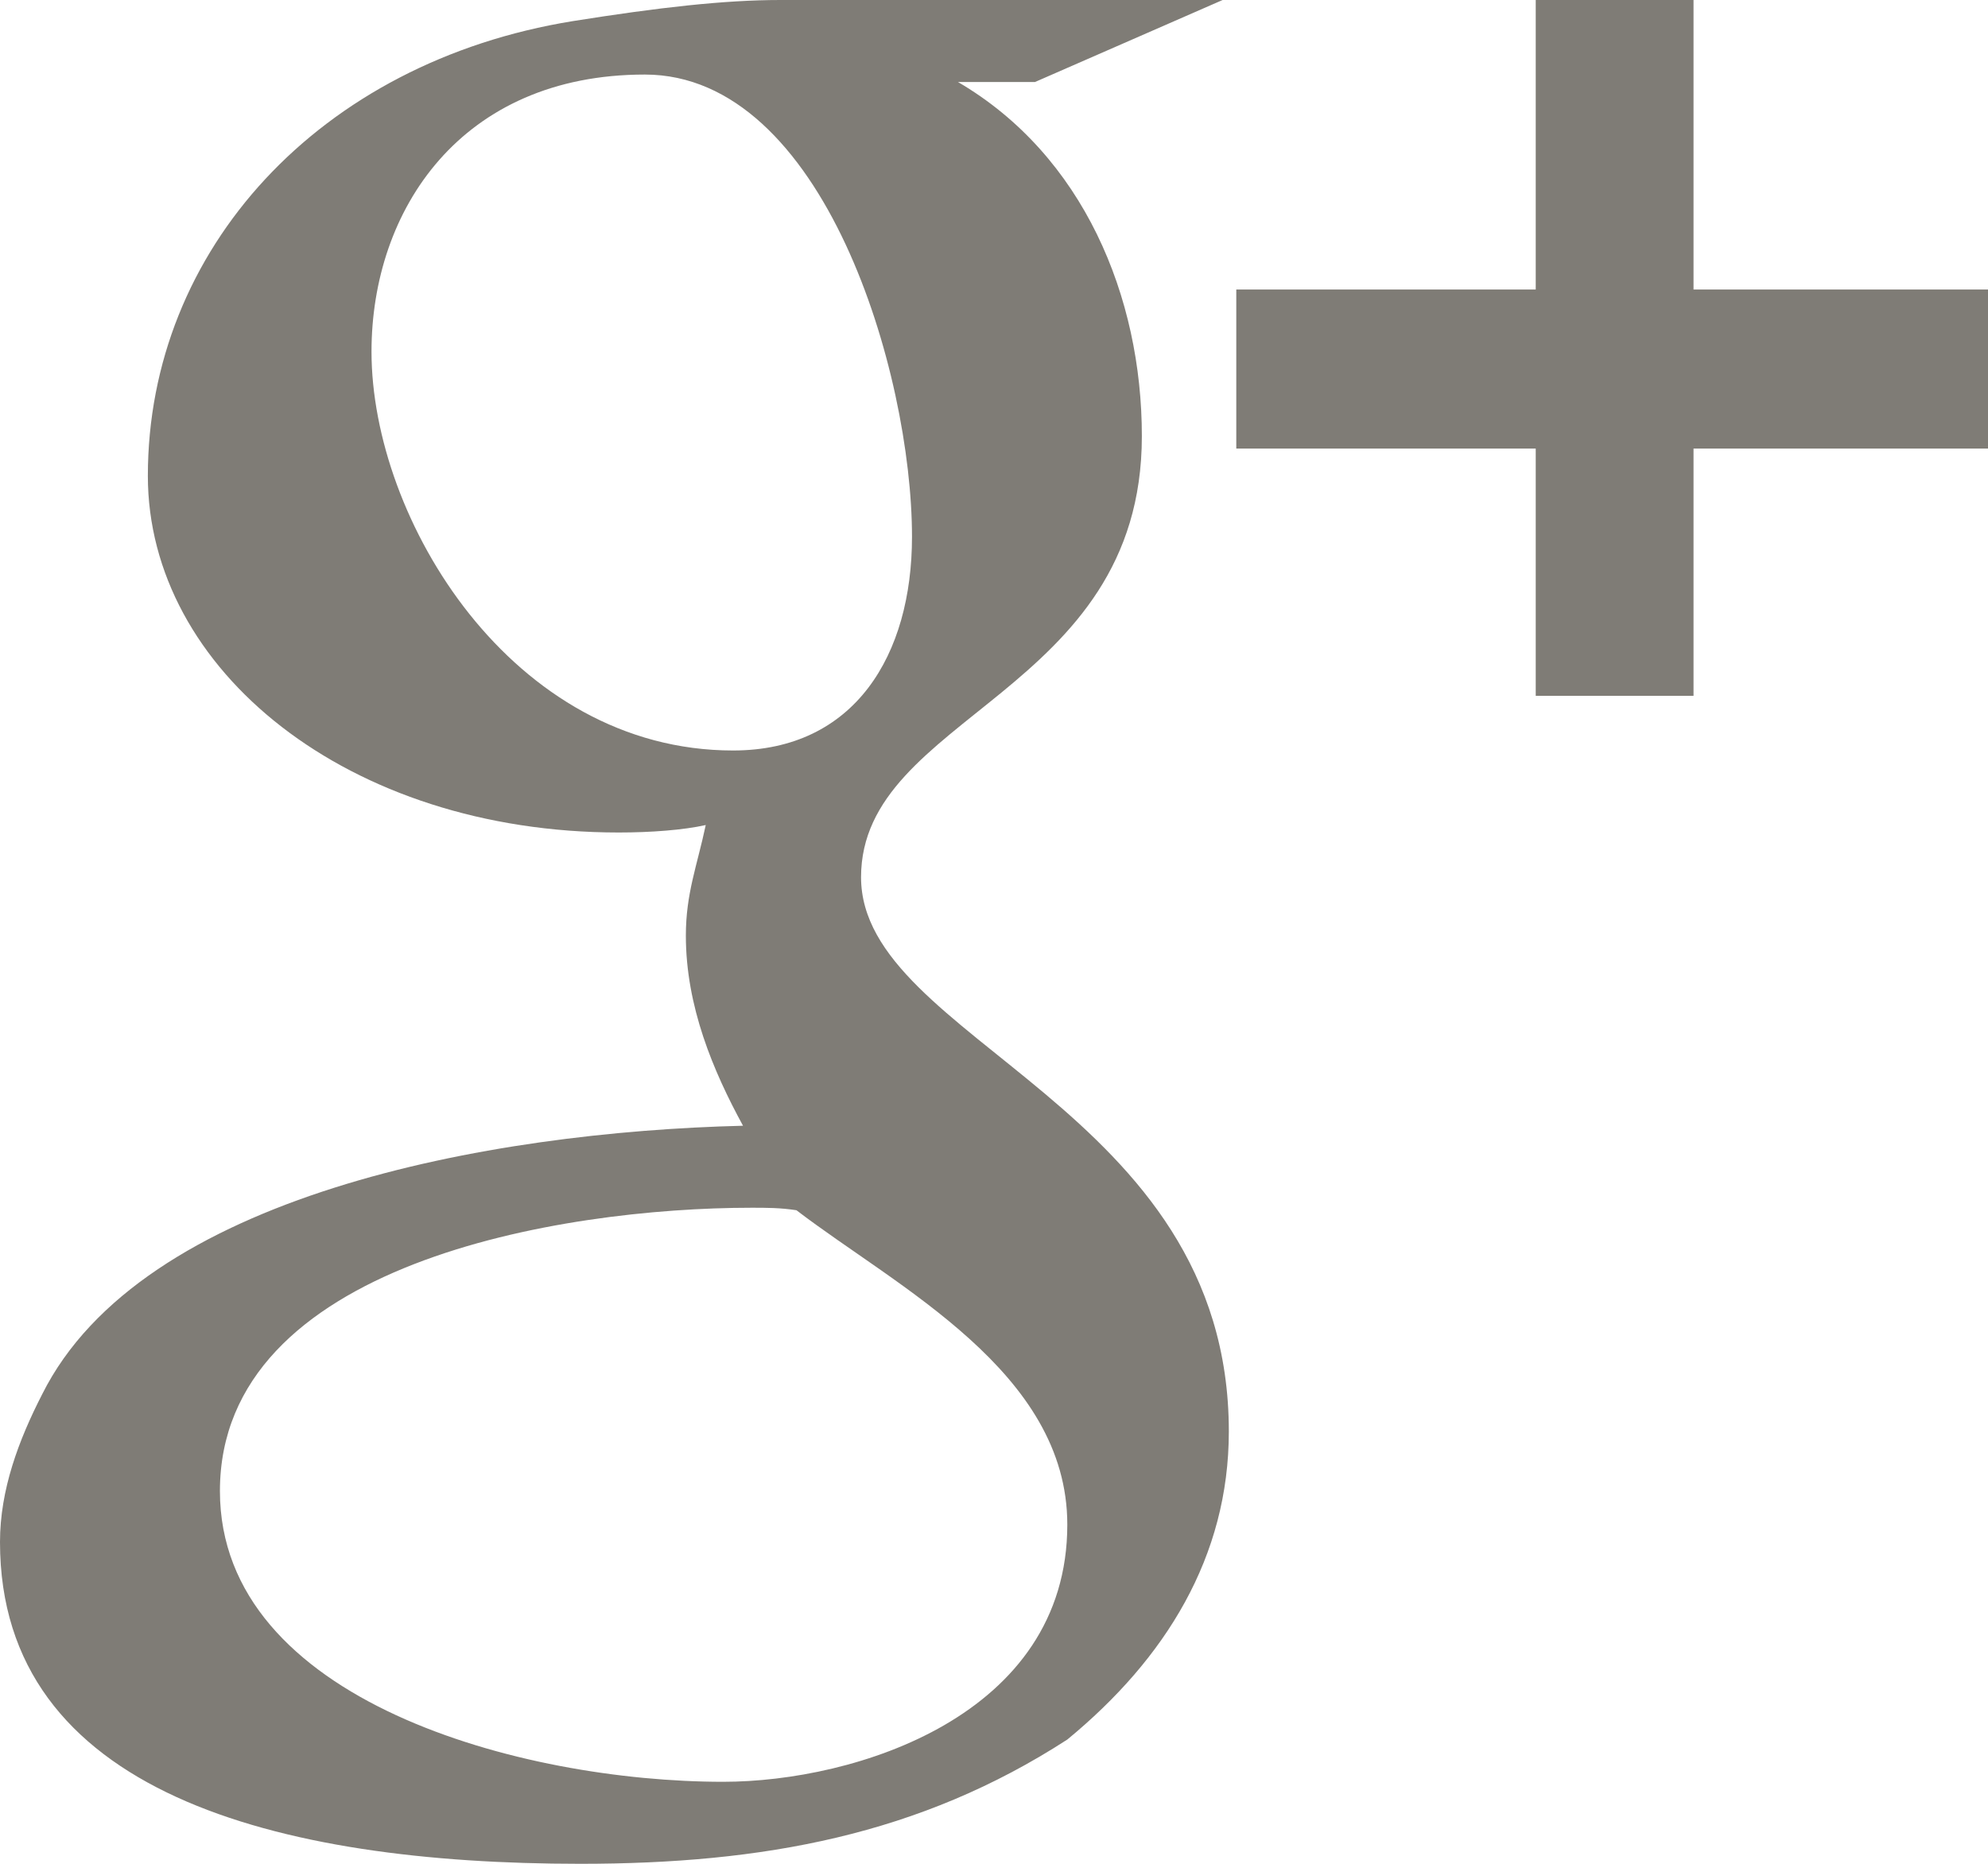<?xml version="1.0" encoding="utf-8"?>
<svg xmlns="http://www.w3.org/2000/svg"
	xmlns:xlink="http://www.w3.org/1999/xlink"
	width="16px" height="15px" viewBox="0 0 16 15">
<path fillRule="evenodd" d="M 8.59 12.27C 8.59 13.81 6.88 14.34 5.82 14.34 4.2 14.34 1.77 13.69 1.77 12 1.77 10.17 4.51 9.72 6.05 9.72 6.17 9.72 6.28 9.72 6.41 9.74 7.22 10.36 8.59 11.04 8.59 12.27 8.59 12.27 8.59 12.27 8.59 12.27ZM 7.34 4.32C 7.34 5.27 6.88 6.04 5.9 6.04 4.12 6.04 2.99 4.18 2.99 2.83 2.99 1.69 3.71 0.6 5.19 0.6 6.63 0.6 7.34 3 7.34 4.32 7.34 4.32 7.34 4.32 7.34 4.32ZM 6.28-0C 5.83-0 5.3 0.06 4.61 0.17 2.57 0.5 1.19 2.01 1.19 3.83 1.19 5.39 2.8 6.7 4.98 6.7 5.24 6.7 5.5 6.68 5.68 6.64 5.61 6.97 5.52 7.19 5.52 7.53 5.52 8.1 5.74 8.62 5.98 9.06 3.93 9.11 1.14 9.62 0.34 11.22 0.15 11.59-0 11.99-0 12.41-0 14.43 2.23 15 4.67 15 6.14 15 7.4 14.77 8.59 14 9.38 13.35 9.89 12.53 9.89 11.52 9.89 8.9 6.93 8.38 6.93 7.06 6.93 5.75 9.19 5.59 9.19 3.51 9.19 2.39 8.72 1.25 7.71 0.66 7.71 0.66 8.33 0.66 8.33 0.66 8.33 0.66 9.84-0 9.84-0 9.84-0 6.28-0 6.28-0 6.28-0 6.28-0 6.28-0ZM 16 2.33C 16 2.33 13.63 2.33 13.63 2.33 13.63 2.33 13.63-0 13.63-0 13.63-0 12.36-0 12.36-0 12.36-0 12.36 2.33 12.36 2.33 12.36 2.33 9.95 2.33 9.95 2.33 9.95 2.33 9.95 3.61 9.95 3.61 9.95 3.61 12.36 3.61 12.36 3.61 12.36 3.61 12.36 5.6 12.36 5.6 12.36 5.6 13.63 5.6 13.63 5.6 13.63 5.6 13.63 3.61 13.63 3.61 13.63 3.61 16 3.61 16 3.61 16 3.61 16 2.33 16 2.33 16 2.33 16 2.33 16 2.33Z" fill="rgb(127,124,118)"/></svg>